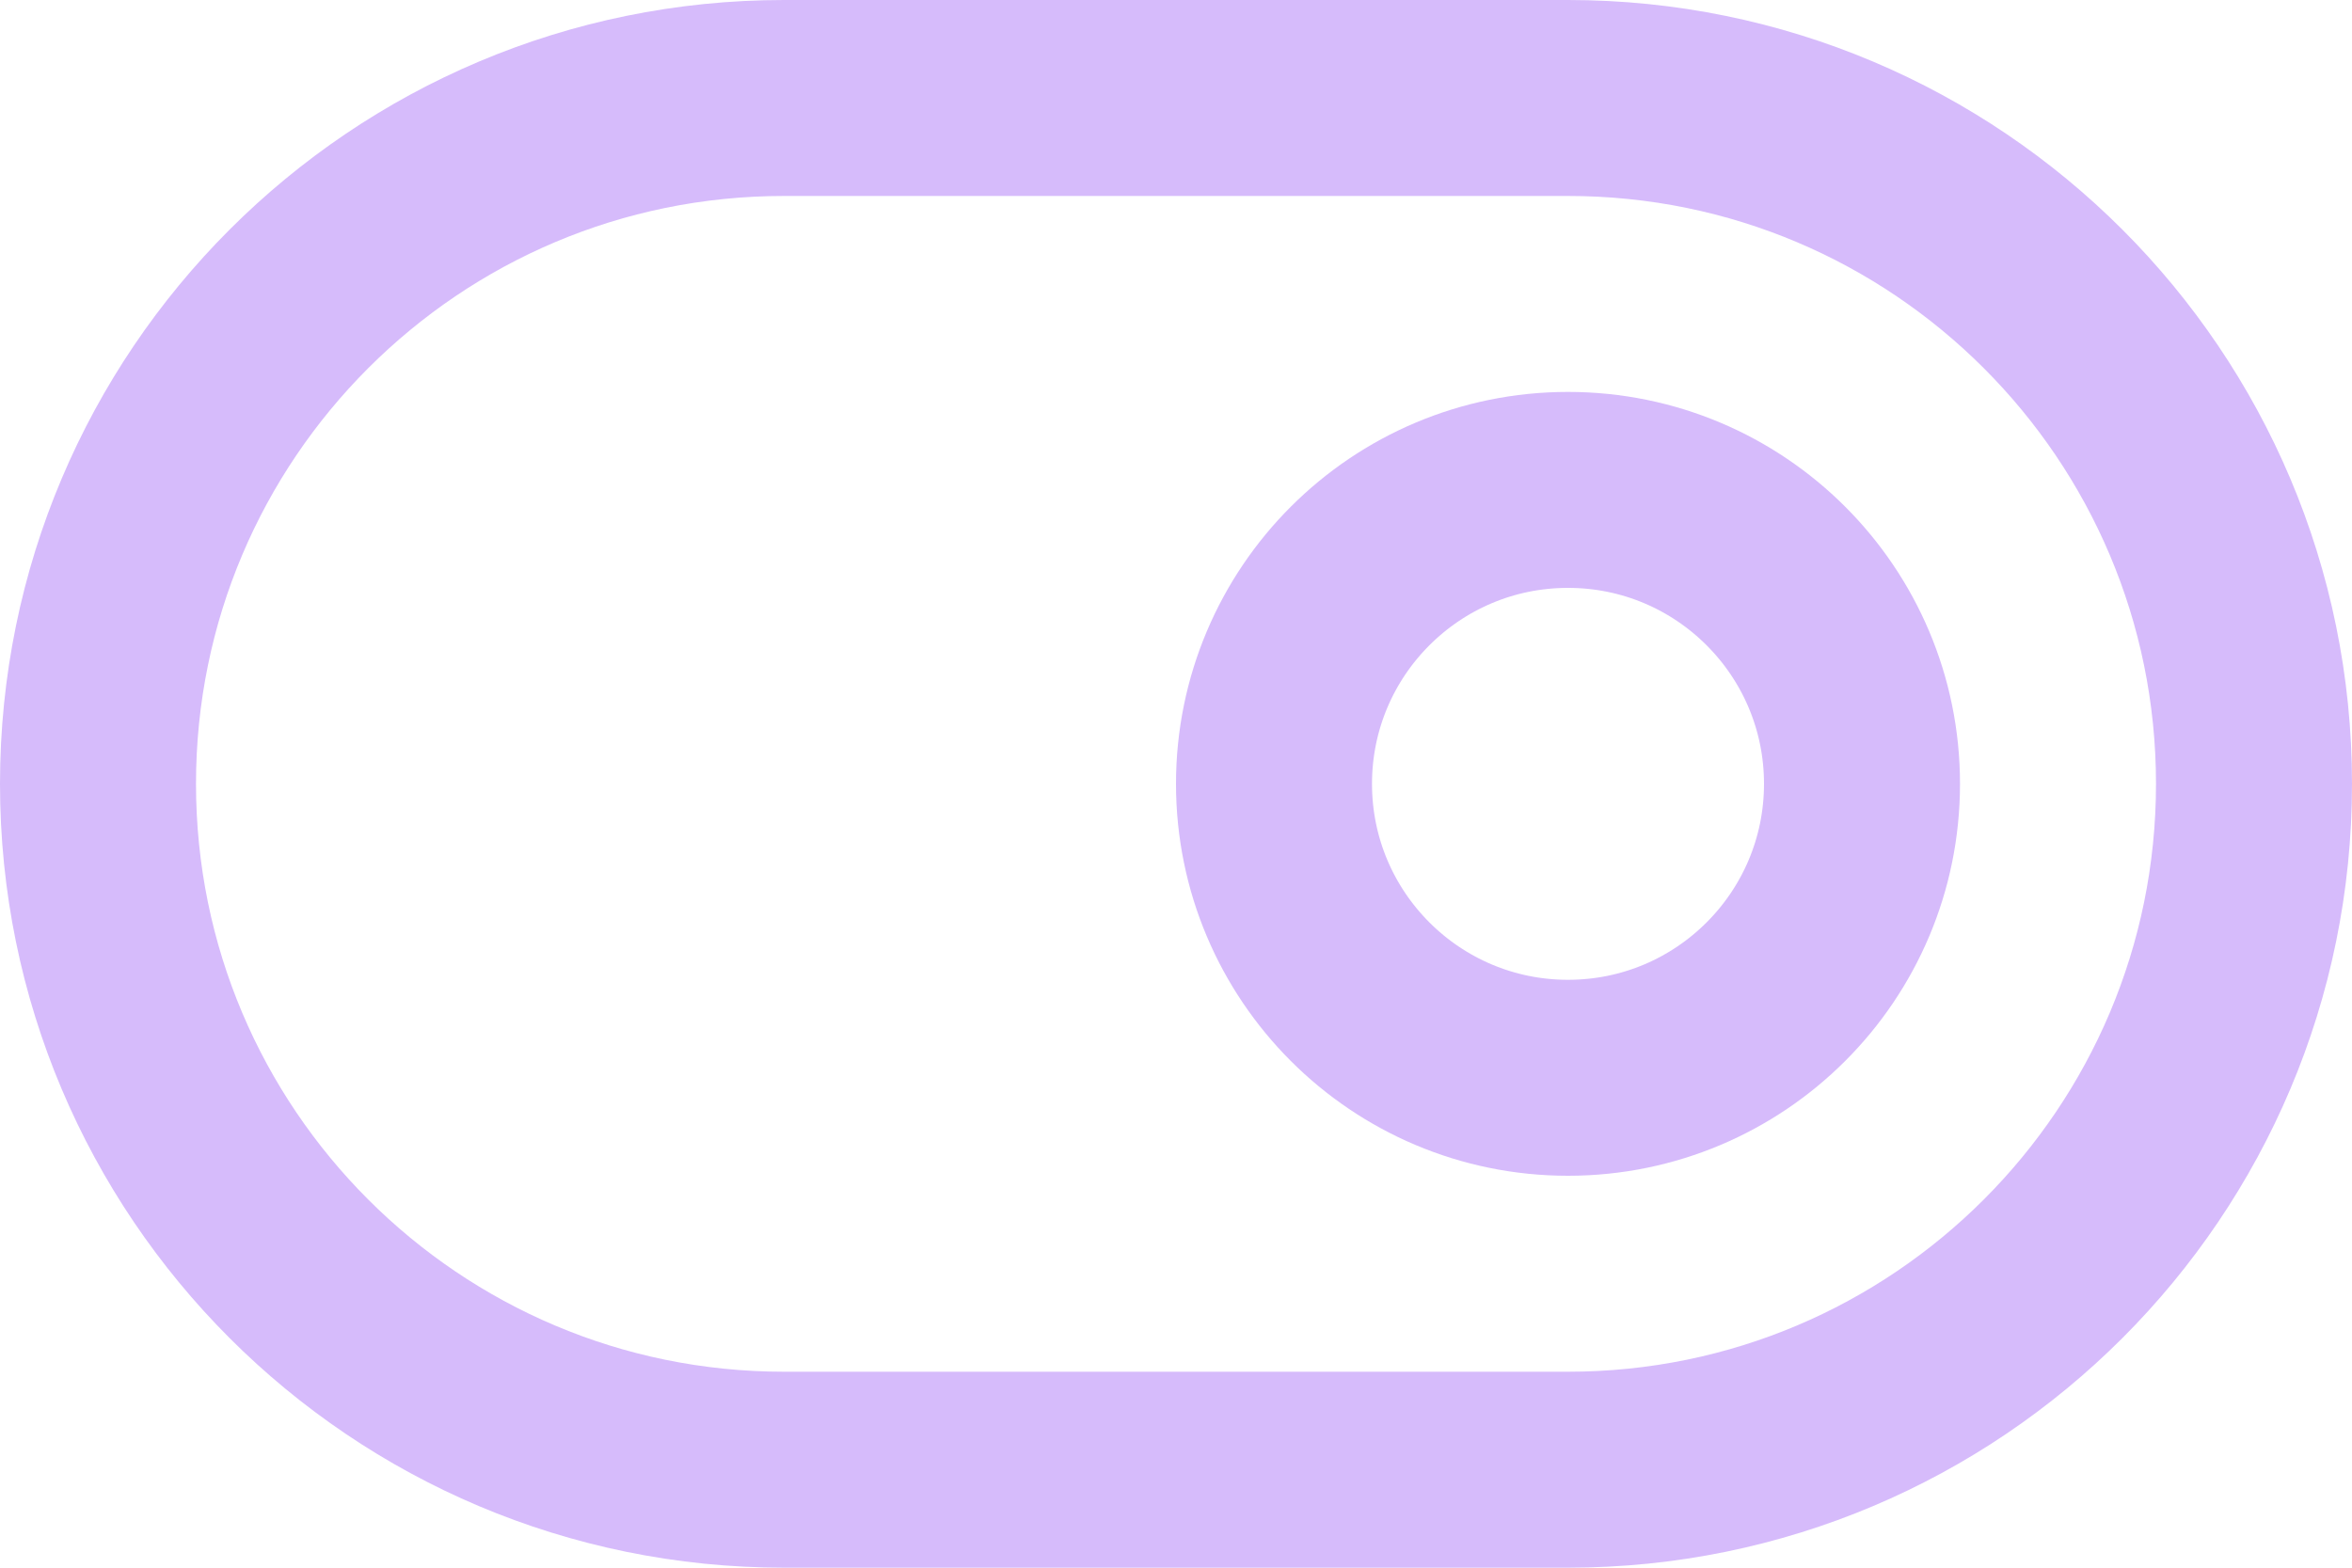 <svg width="24" height="16" viewBox="0 0 24 16" fill="none" xmlns="http://www.w3.org/2000/svg">
<path d="M16 1H8C4.134 1 1 4.134 1 8C1 11.866 4.134 15 8 15H16C19.866 15 23 11.866 23 8C23 4.134 19.866 1 16 1Z" stroke="#D6BBFB" stroke-width="2" stroke-linecap="round" stroke-linejoin="round"/>
<path d="M16 11C17.657 11 19 9.657 19 8C19 6.343 17.657 5 16 5C14.343 5 13 6.343 13 8C13 9.657 14.343 11 16 11Z" stroke="#D6BBFB" stroke-width="2" stroke-linecap="round" stroke-linejoin="round"/>
</svg>
